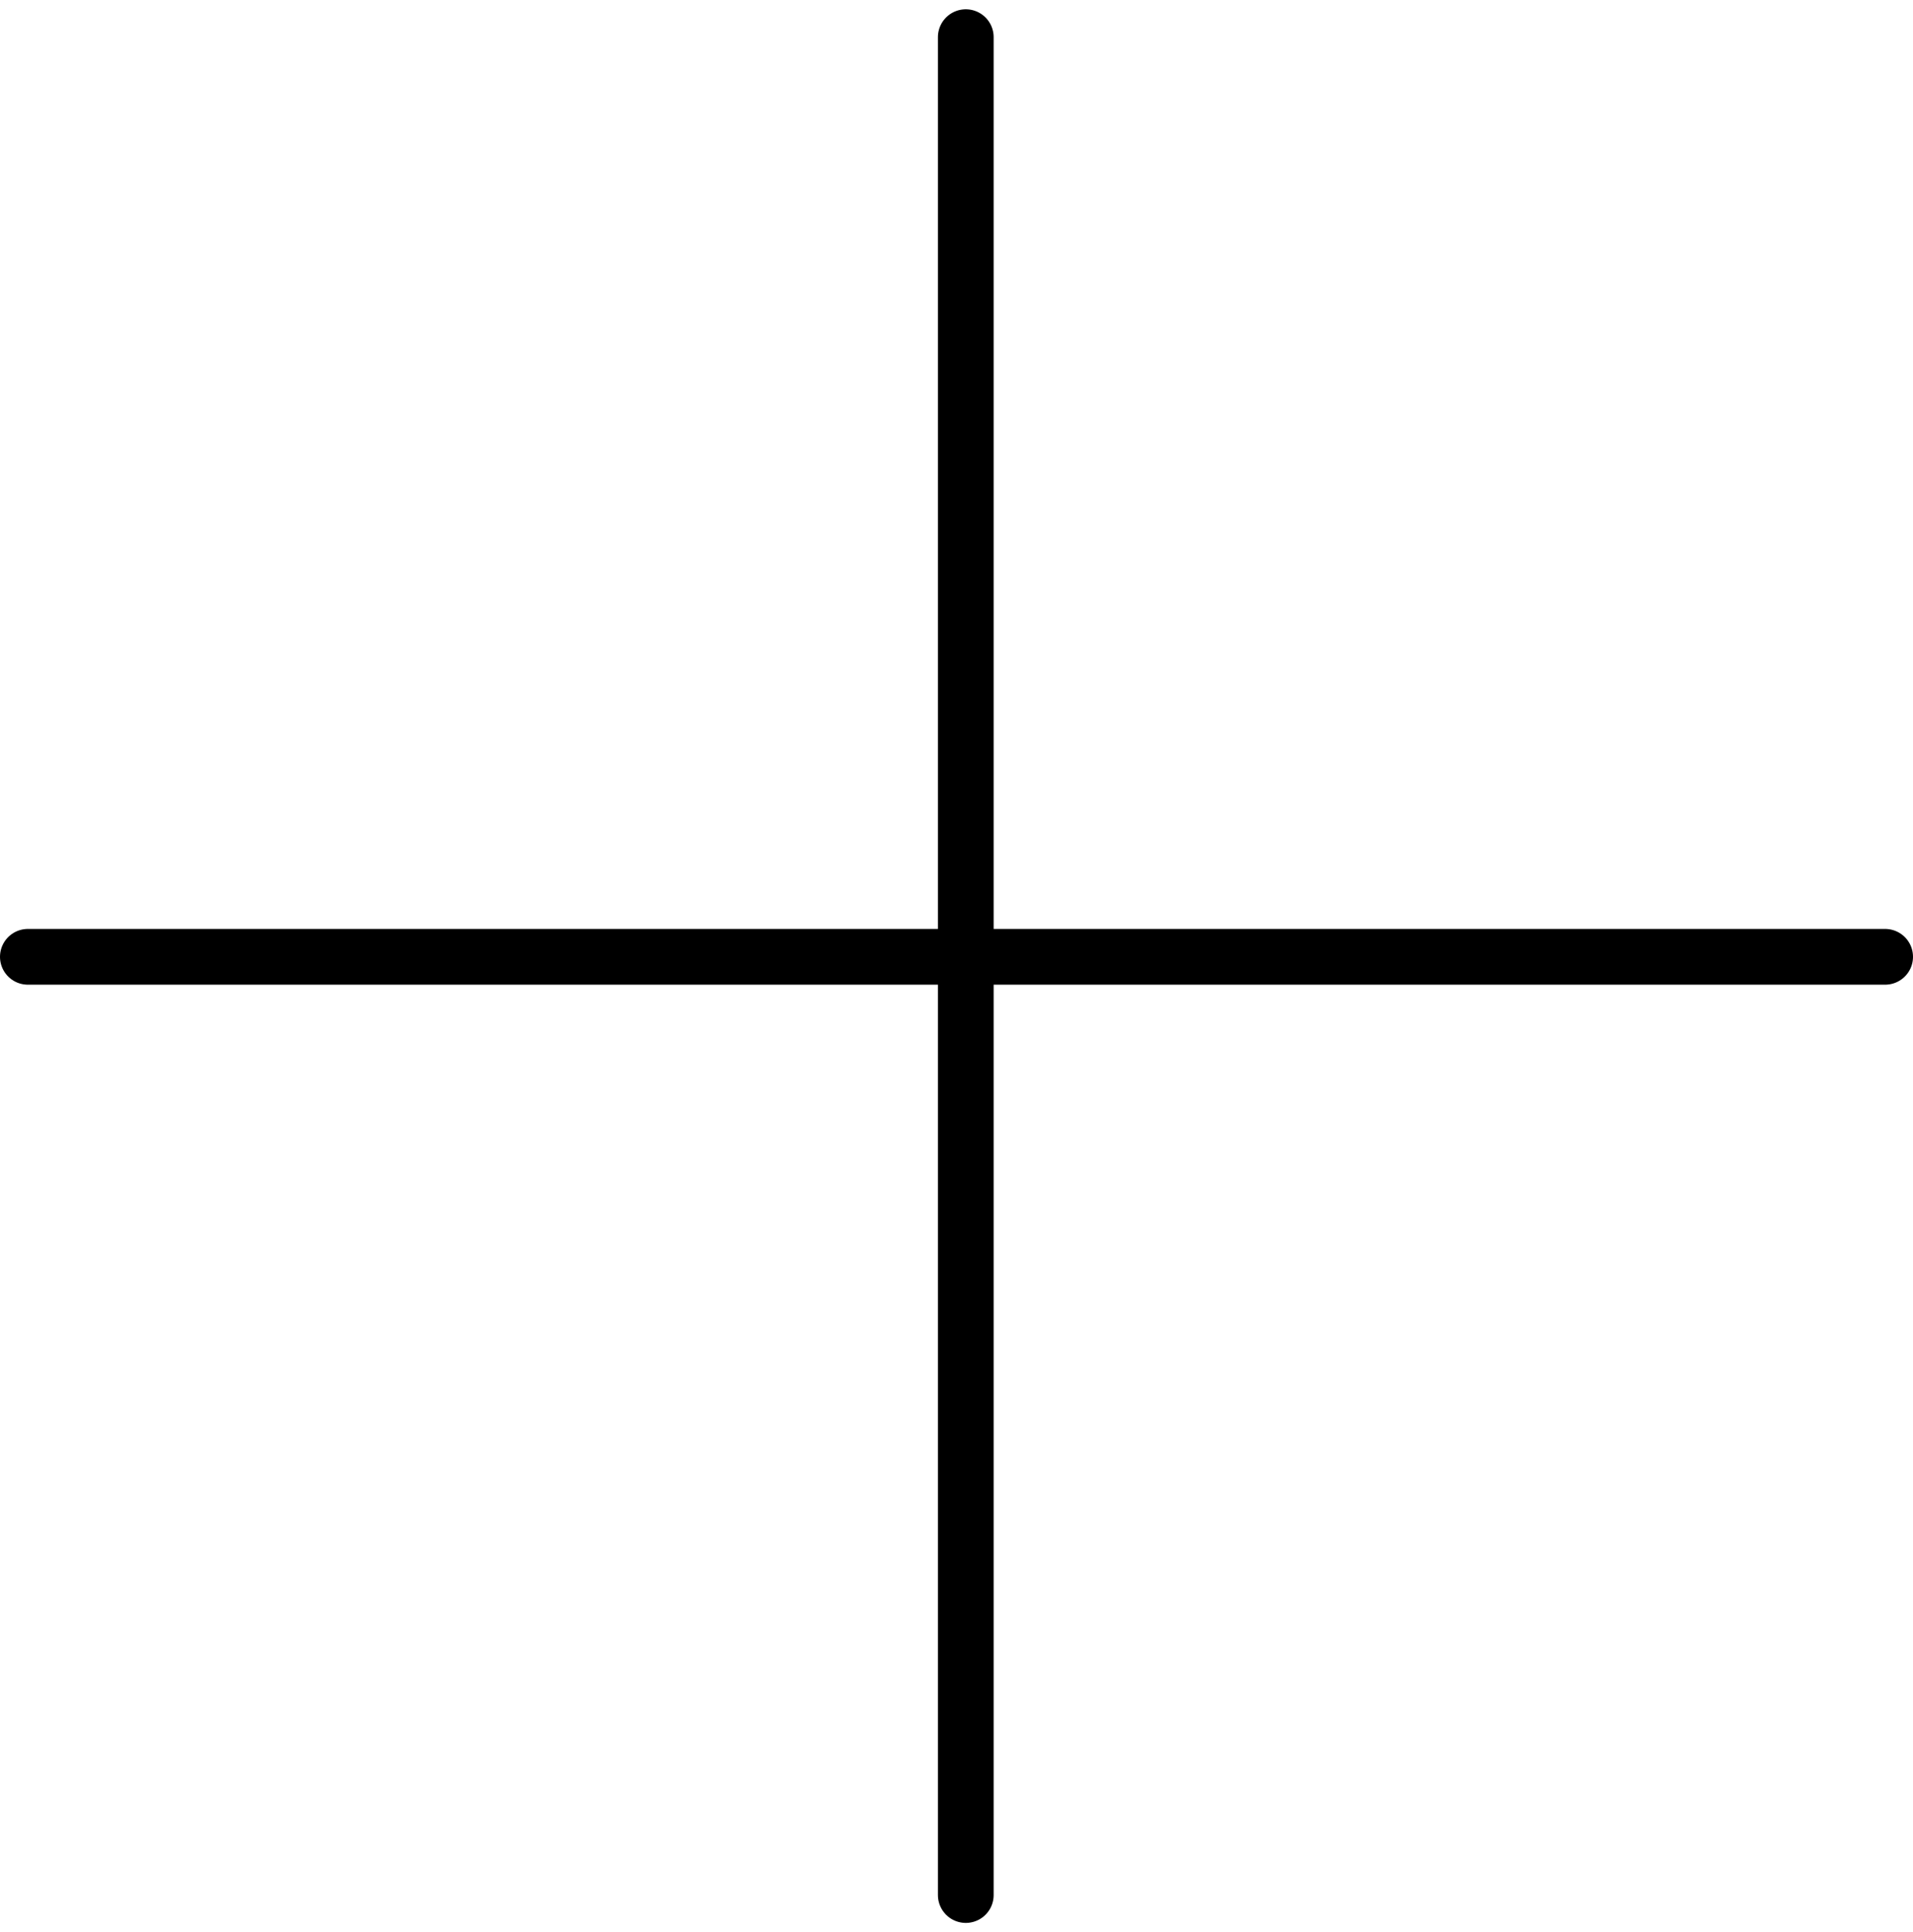 <svg width="103" height="104" viewBox="0 0 103 104" fill="none" xmlns="http://www.w3.org/2000/svg">
<path d="M1.5 51.5H101.5" stroke="black" stroke-width="3" stroke-linecap="round"/>
<path d="M52 2V52" stroke="black" stroke-width="3" stroke-linecap="round"/>
<path d="M52 102V77V52" stroke="black" stroke-width="3" stroke-linecap="round"/>
</svg>
